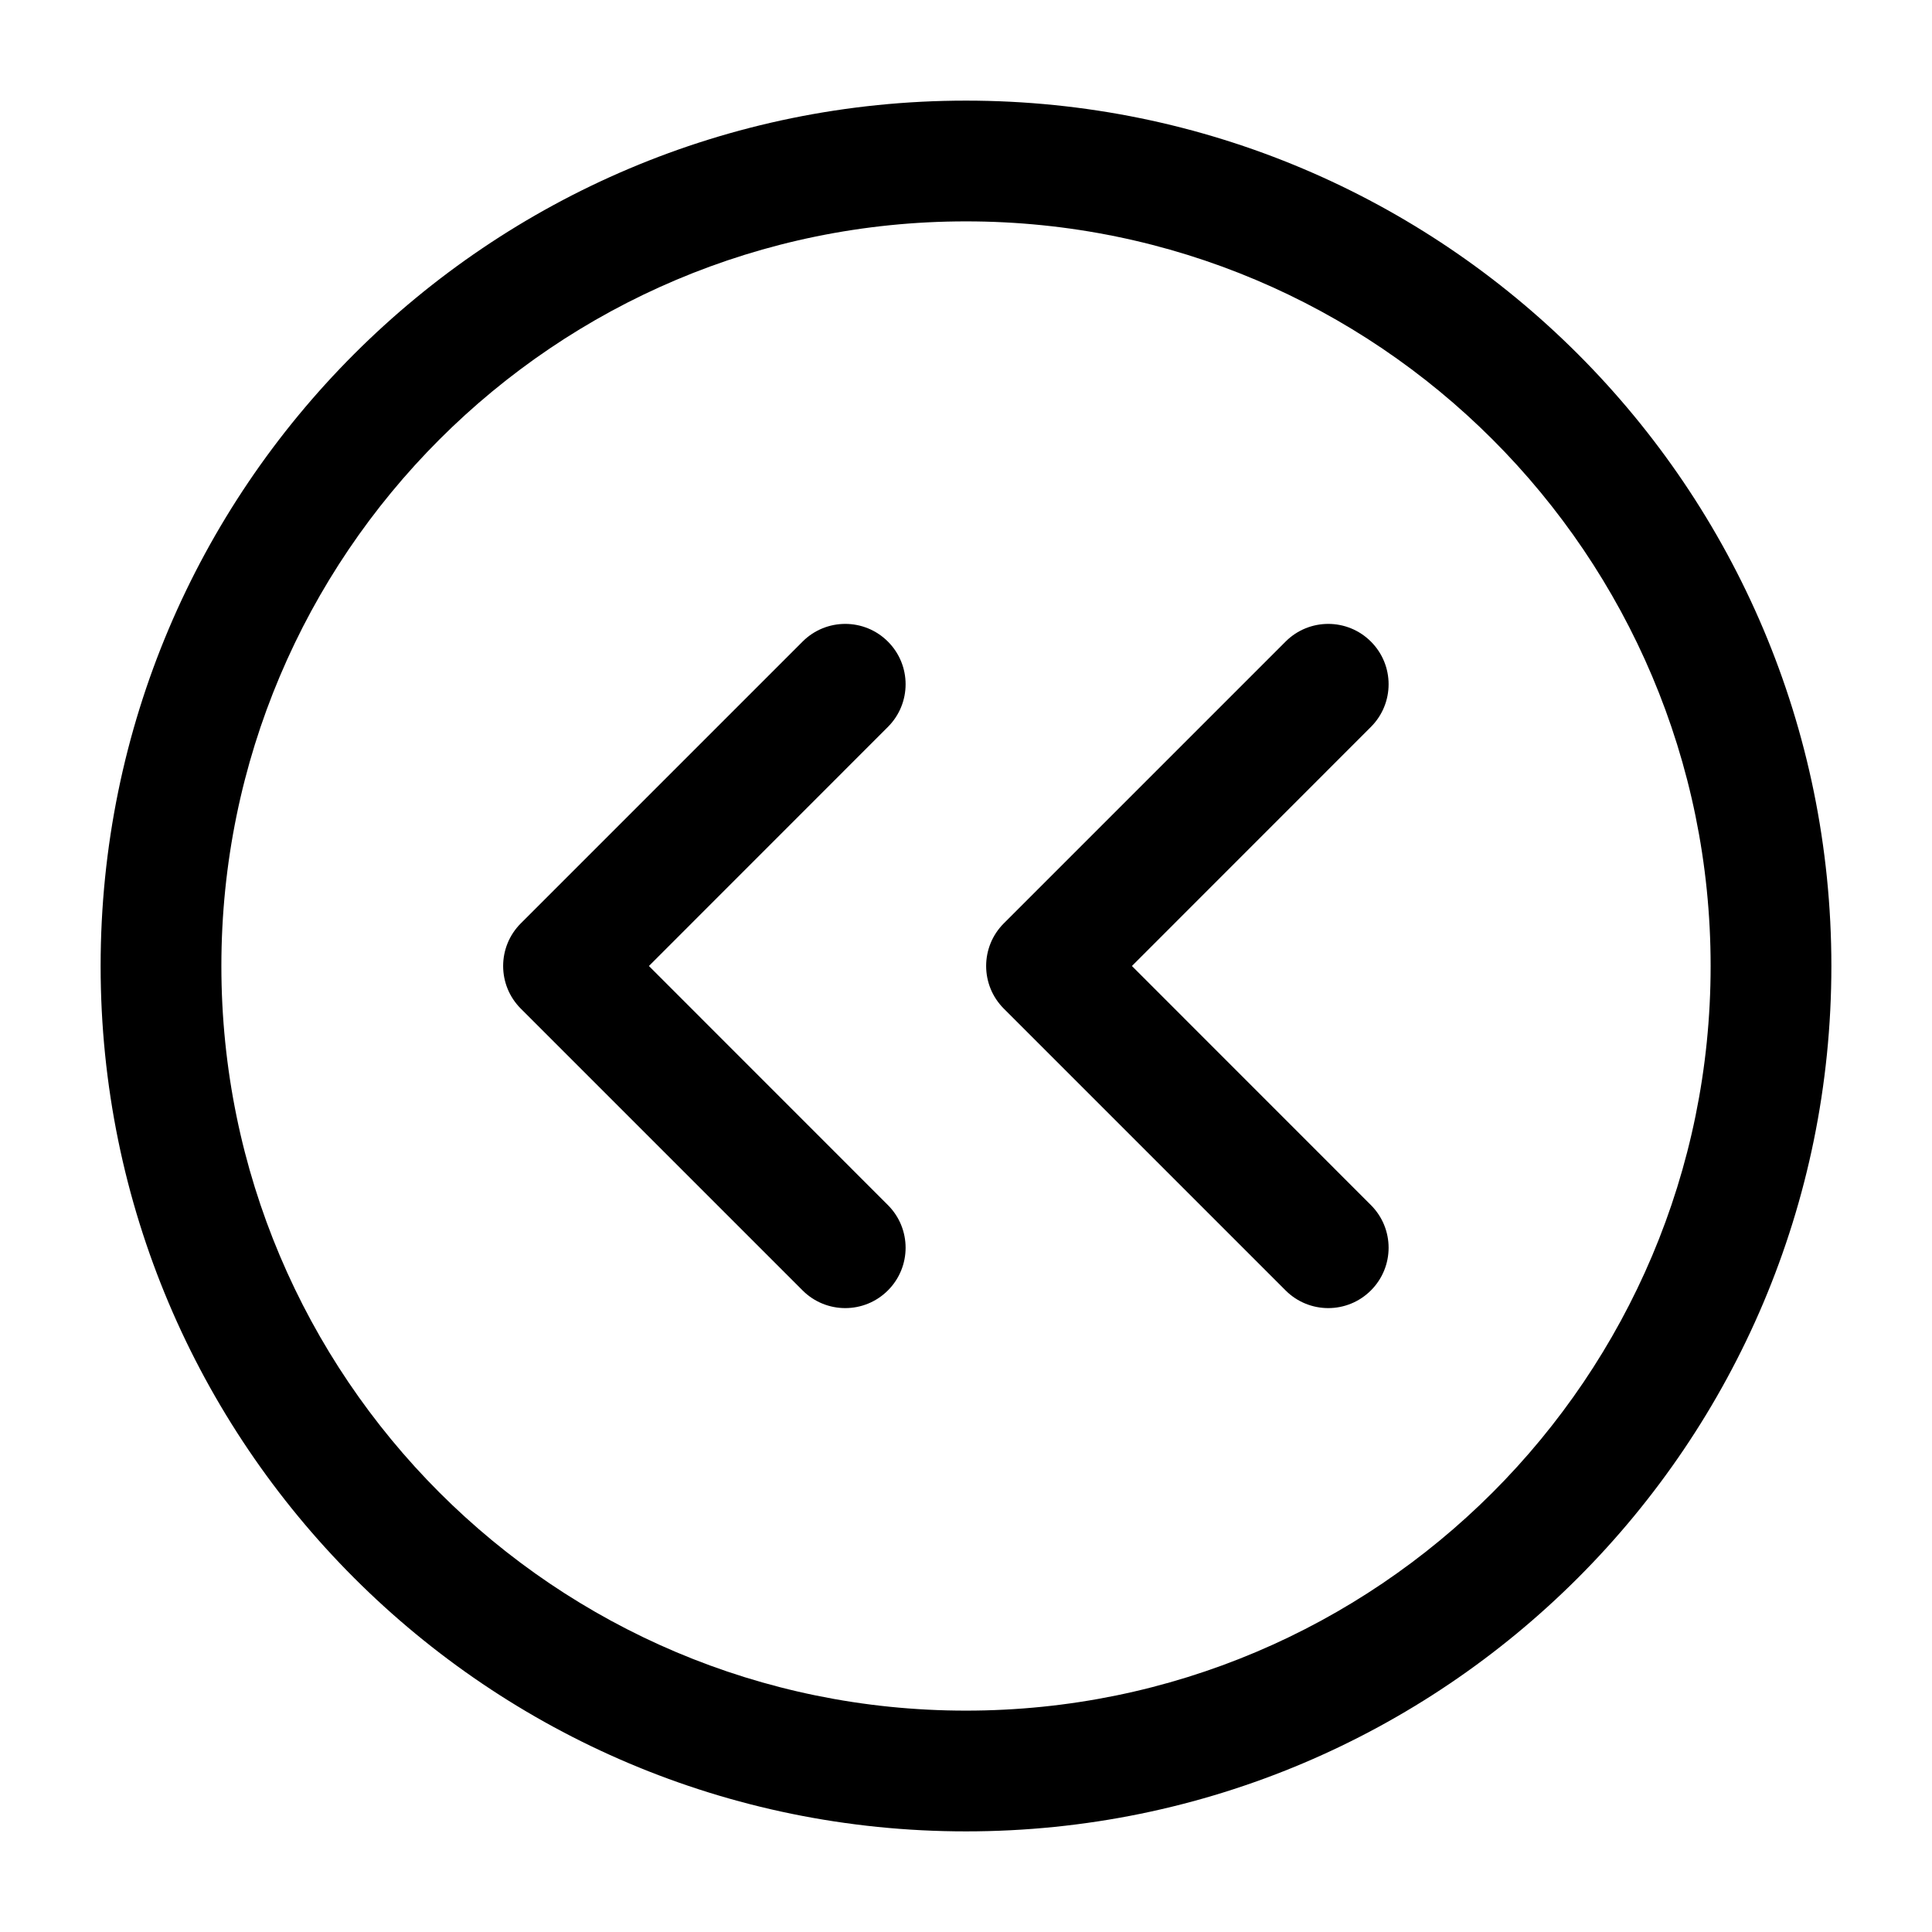 <svg width="24" height="24" viewBox="0 0 24 24" fill="none" xmlns="http://www.w3.org/2000/svg">
<g id="fast-left-circle">
<g clip-path="url(#clip0_232_11321)">
<g id="Weight=Dynamic">
<path id="Vector (Stroke)" fill-rule="evenodd" clip-rule="evenodd" d="M12 2.75C6.891 2.75 2.75 6.891 2.75 12C2.75 17.109 6.891 21.25 12 21.25C17.109 21.25 21.25 17.109 21.25 12C21.25 6.891 17.109 2.75 12 2.75ZM1.25 12C1.25 6.063 6.063 1.25 12 1.25C17.937 1.25 22.75 6.063 22.75 12C22.75 17.937 17.937 22.75 12 22.75C6.063 22.75 1.25 17.937 1.25 12ZM11.03 7.97C11.323 8.263 11.323 8.737 11.03 9.03L8.061 12L11.03 14.97C11.323 15.263 11.323 15.737 11.03 16.03C10.737 16.323 10.263 16.323 9.97 16.03L6.47 12.53C6.177 12.237 6.177 11.763 6.47 11.47L9.97 7.97C10.263 7.677 10.737 7.677 11.03 7.97ZM17.03 7.97C17.323 8.263 17.323 8.737 17.03 9.03L14.061 12L17.03 14.97C17.323 15.263 17.323 15.737 17.03 16.03C16.737 16.323 16.263 16.323 15.97 16.03L12.47 12.53C12.177 12.237 12.177 11.763 12.47 11.47L15.97 7.97C16.263 7.677 16.737 7.677 17.03 7.97Z" fill="black"/>
</g>
</g>
</g>
<defs>
<clipPath id="clip0_232_11321">
<rect width="24" height="24" rx="5" fill="white"/>
</clipPath>
</defs>
</svg>
